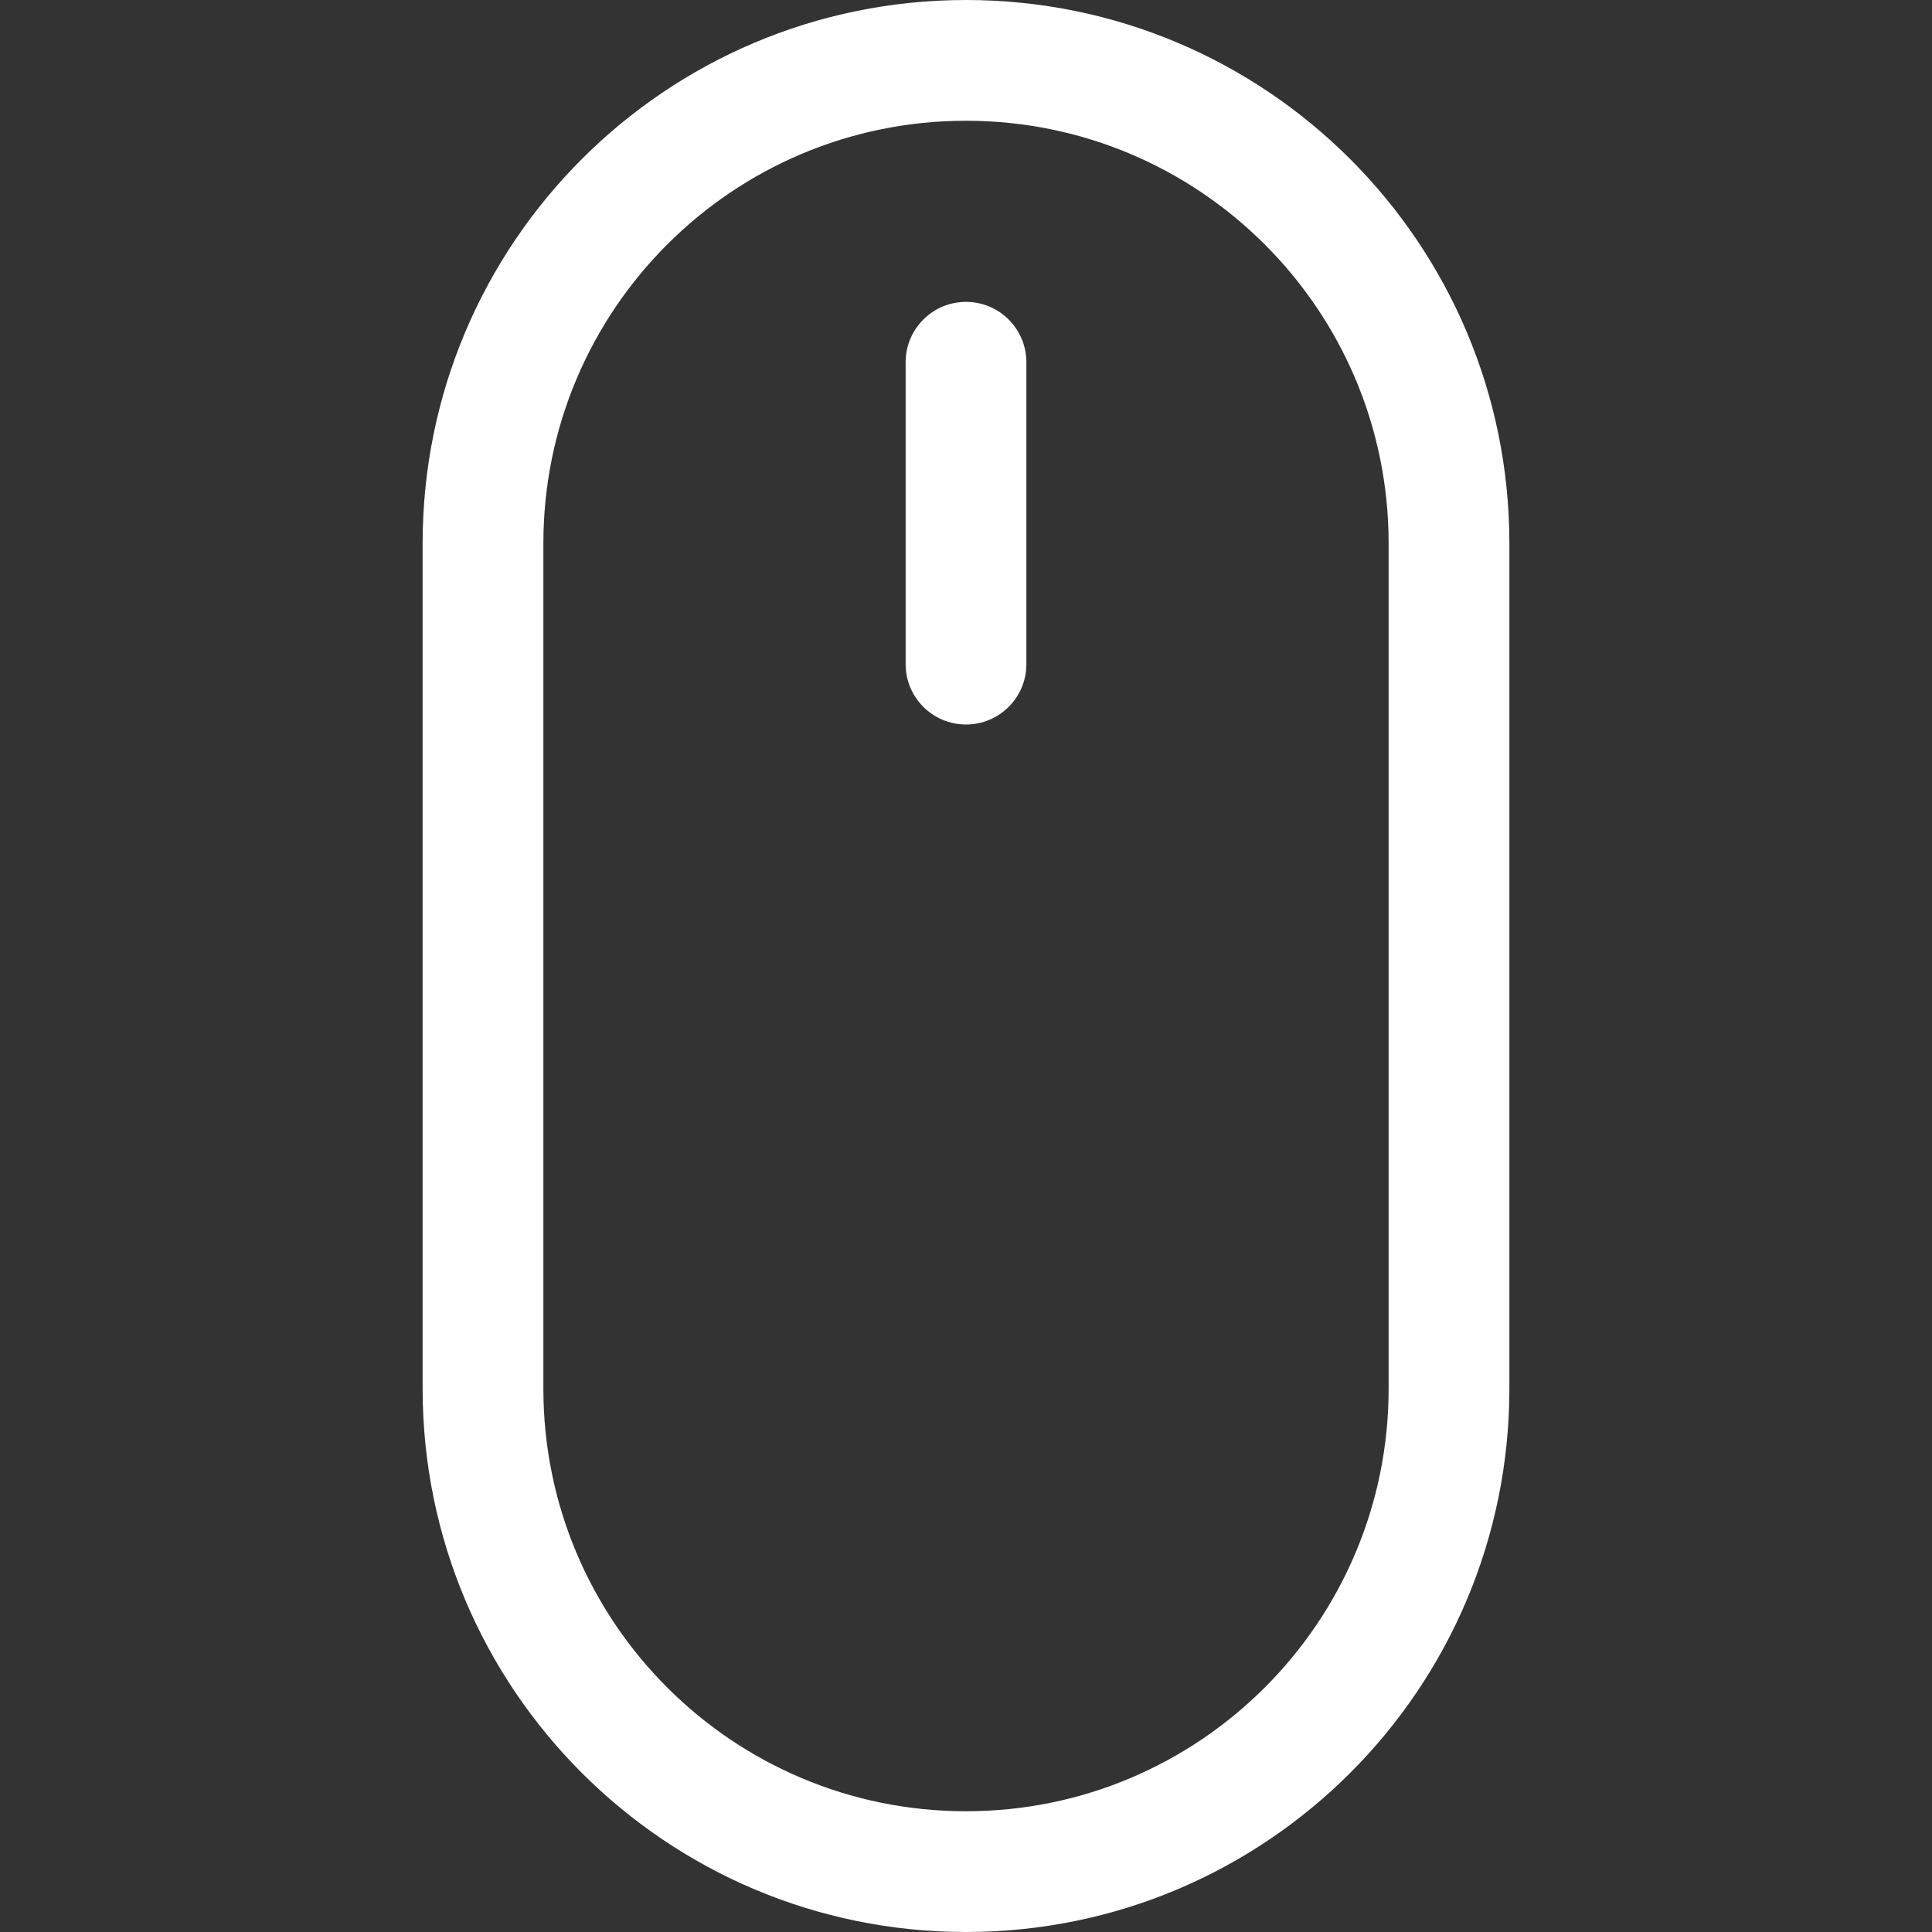 <?xml version="1.0" encoding="utf-8"?>
<!-- Generator: Adobe Illustrator 16.0.0, SVG Export Plug-In . SVG Version: 6.00 Build 0)  -->
<!DOCTYPE svg PUBLIC "-//W3C//DTD SVG 1.1//EN" "http://www.w3.org/Graphics/SVG/1.1/DTD/svg11.dtd">
<svg version="1.1" id="Capa_1" xmlns="http://www.w3.org/2000/svg" xmlns:xlink="http://www.w3.org/1999/xlink" x="0px" y="0px"
	 width="40px" height="40px" viewBox="0 0 40 40" enable-background="new 0 0 40 40" xml:space="preserve">
<rect x="0" y="0" width="40" height="40" fill="#333333" stroke="none"/>
<g id="mouse">
	<path fill="#FFFFFF" d="M20,0C13.786,0,8.75,5.036,8.75,11.25v17.5C8.75,34.964,13.786,40,20,40s11.25-5.036,11.25-11.25v-17.5
		C31.25,5.036,26.214,0,20,0z M28.75,28.75c0,4.832-3.918,8.75-8.75,8.75c-4.833,0-8.75-3.918-8.75-8.75v-17.5
		c0-4.833,3.917-8.75,8.75-8.75c4.832,0,8.75,3.917,8.75,8.75V28.75z M20,6.25c-0.69,0-1.25,0.56-1.25,1.25v6.25
		c0,0.691,0.56,1.25,1.25,1.25c0.691,0,1.25-0.559,1.25-1.25V7.5C21.25,6.81,20.691,6.25,20,6.25z"/>
</g>
</svg>
